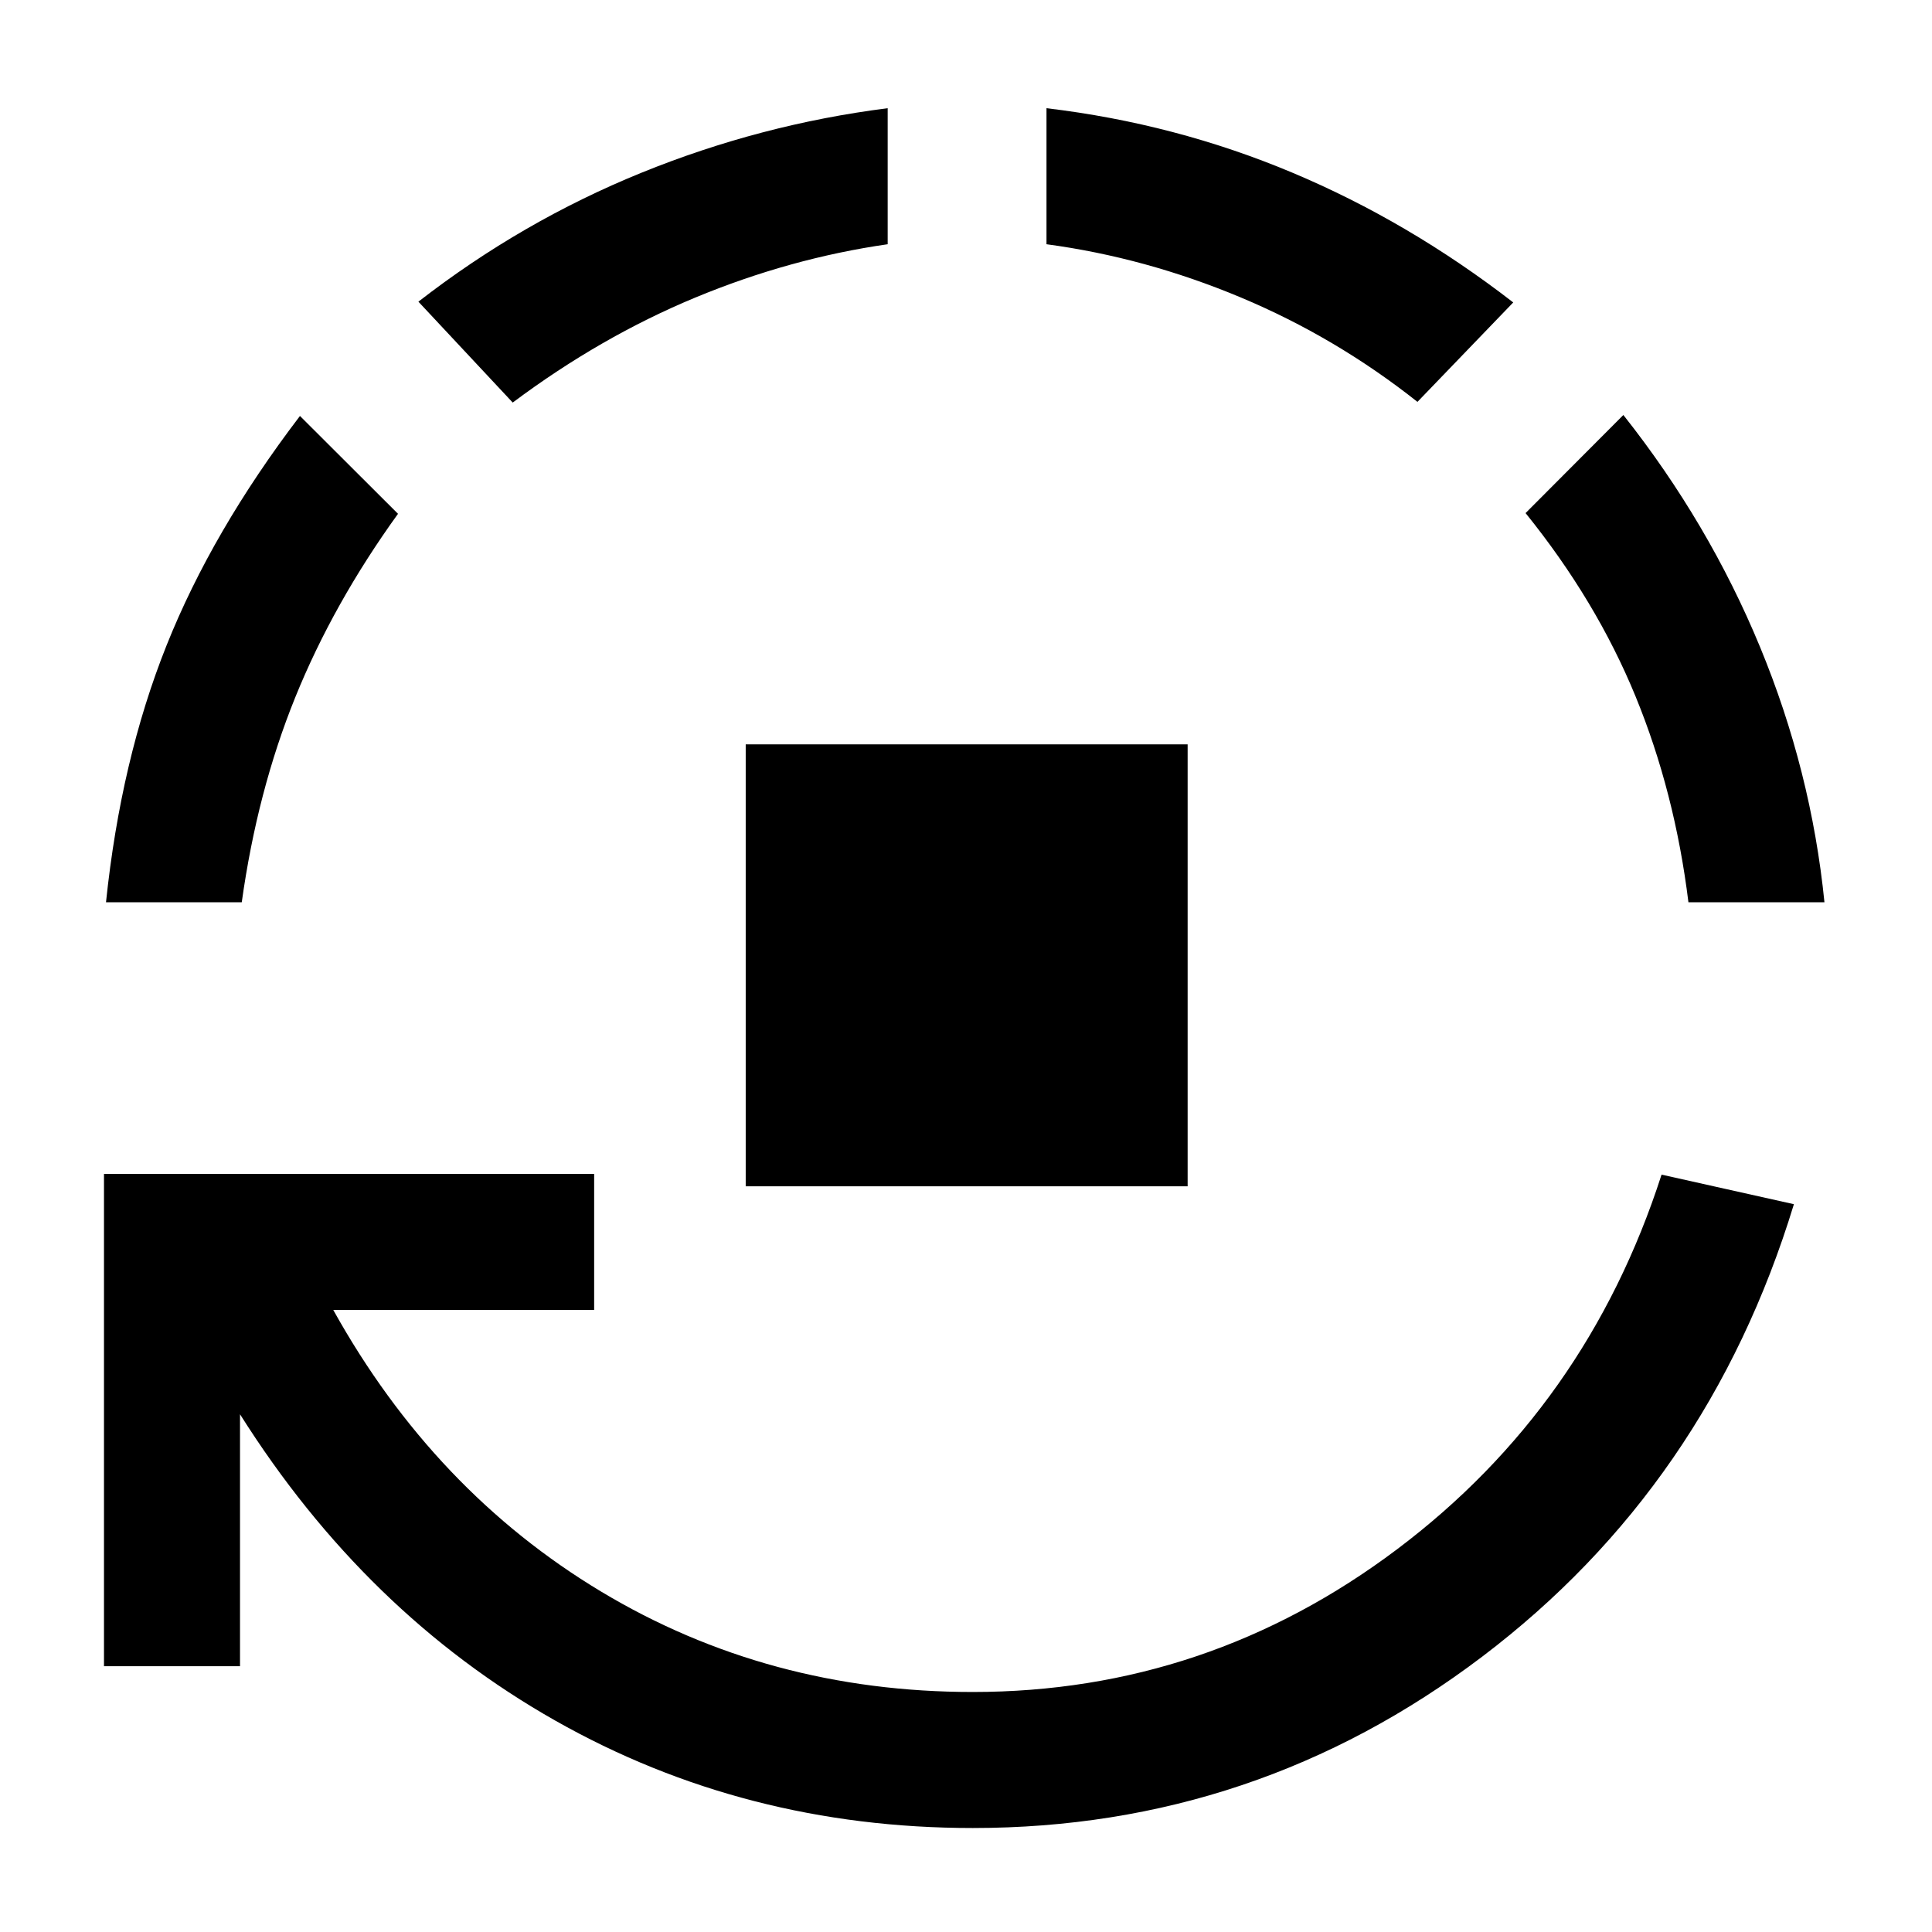 <svg xmlns="http://www.w3.org/2000/svg" height="40" viewBox="0 -960 960 960" width="40"><path d="M370.54-370.54v-219.59h219.59v219.59H370.54ZM483.38-51.67q-113.25 0-207.53-53.41-94.29-53.41-156.59-152.18v125.18H51.67v-244.61h243.56v67.59H165.59q50.08 90.05 133.11 139.95 83.04 49.89 184.68 49.89 116.57 0 210.84-70.93 94.27-70.94 131.4-186.14l65.76 14.69q-42.66 139.87-155.01 224.92-112.34 85.05-252.99 85.05Zm-430.71-460q7.38-70.77 30.08-127.6 22.69-56.83 66.3-114.04l48.72 48.62q-32.15 44.54-51.04 91.15-18.88 46.62-26.6 101.87H52.67Zm202.1-248.3L207.9-810.1q51.43-39.92 110.74-64.03 59.31-24.1 122.44-32.1v67.59q-48.59 7-95.62 26.51-47.02 19.51-90.69 52.16Zm449.56-.34q-40.59-32.13-87.87-51.92-47.28-19.8-96.46-26.41v-67.59q64 7.62 121.95 31.94t109.97 64.57l-47.59 49.41Zm134.64 248.64q-6.76-54.71-26.26-102.27-19.5-47.55-54.66-91.11l48.59-48.74q42.46 53.66 67.9 115.23 25.43 61.56 32.02 126.89h-67.59Z"/></svg>